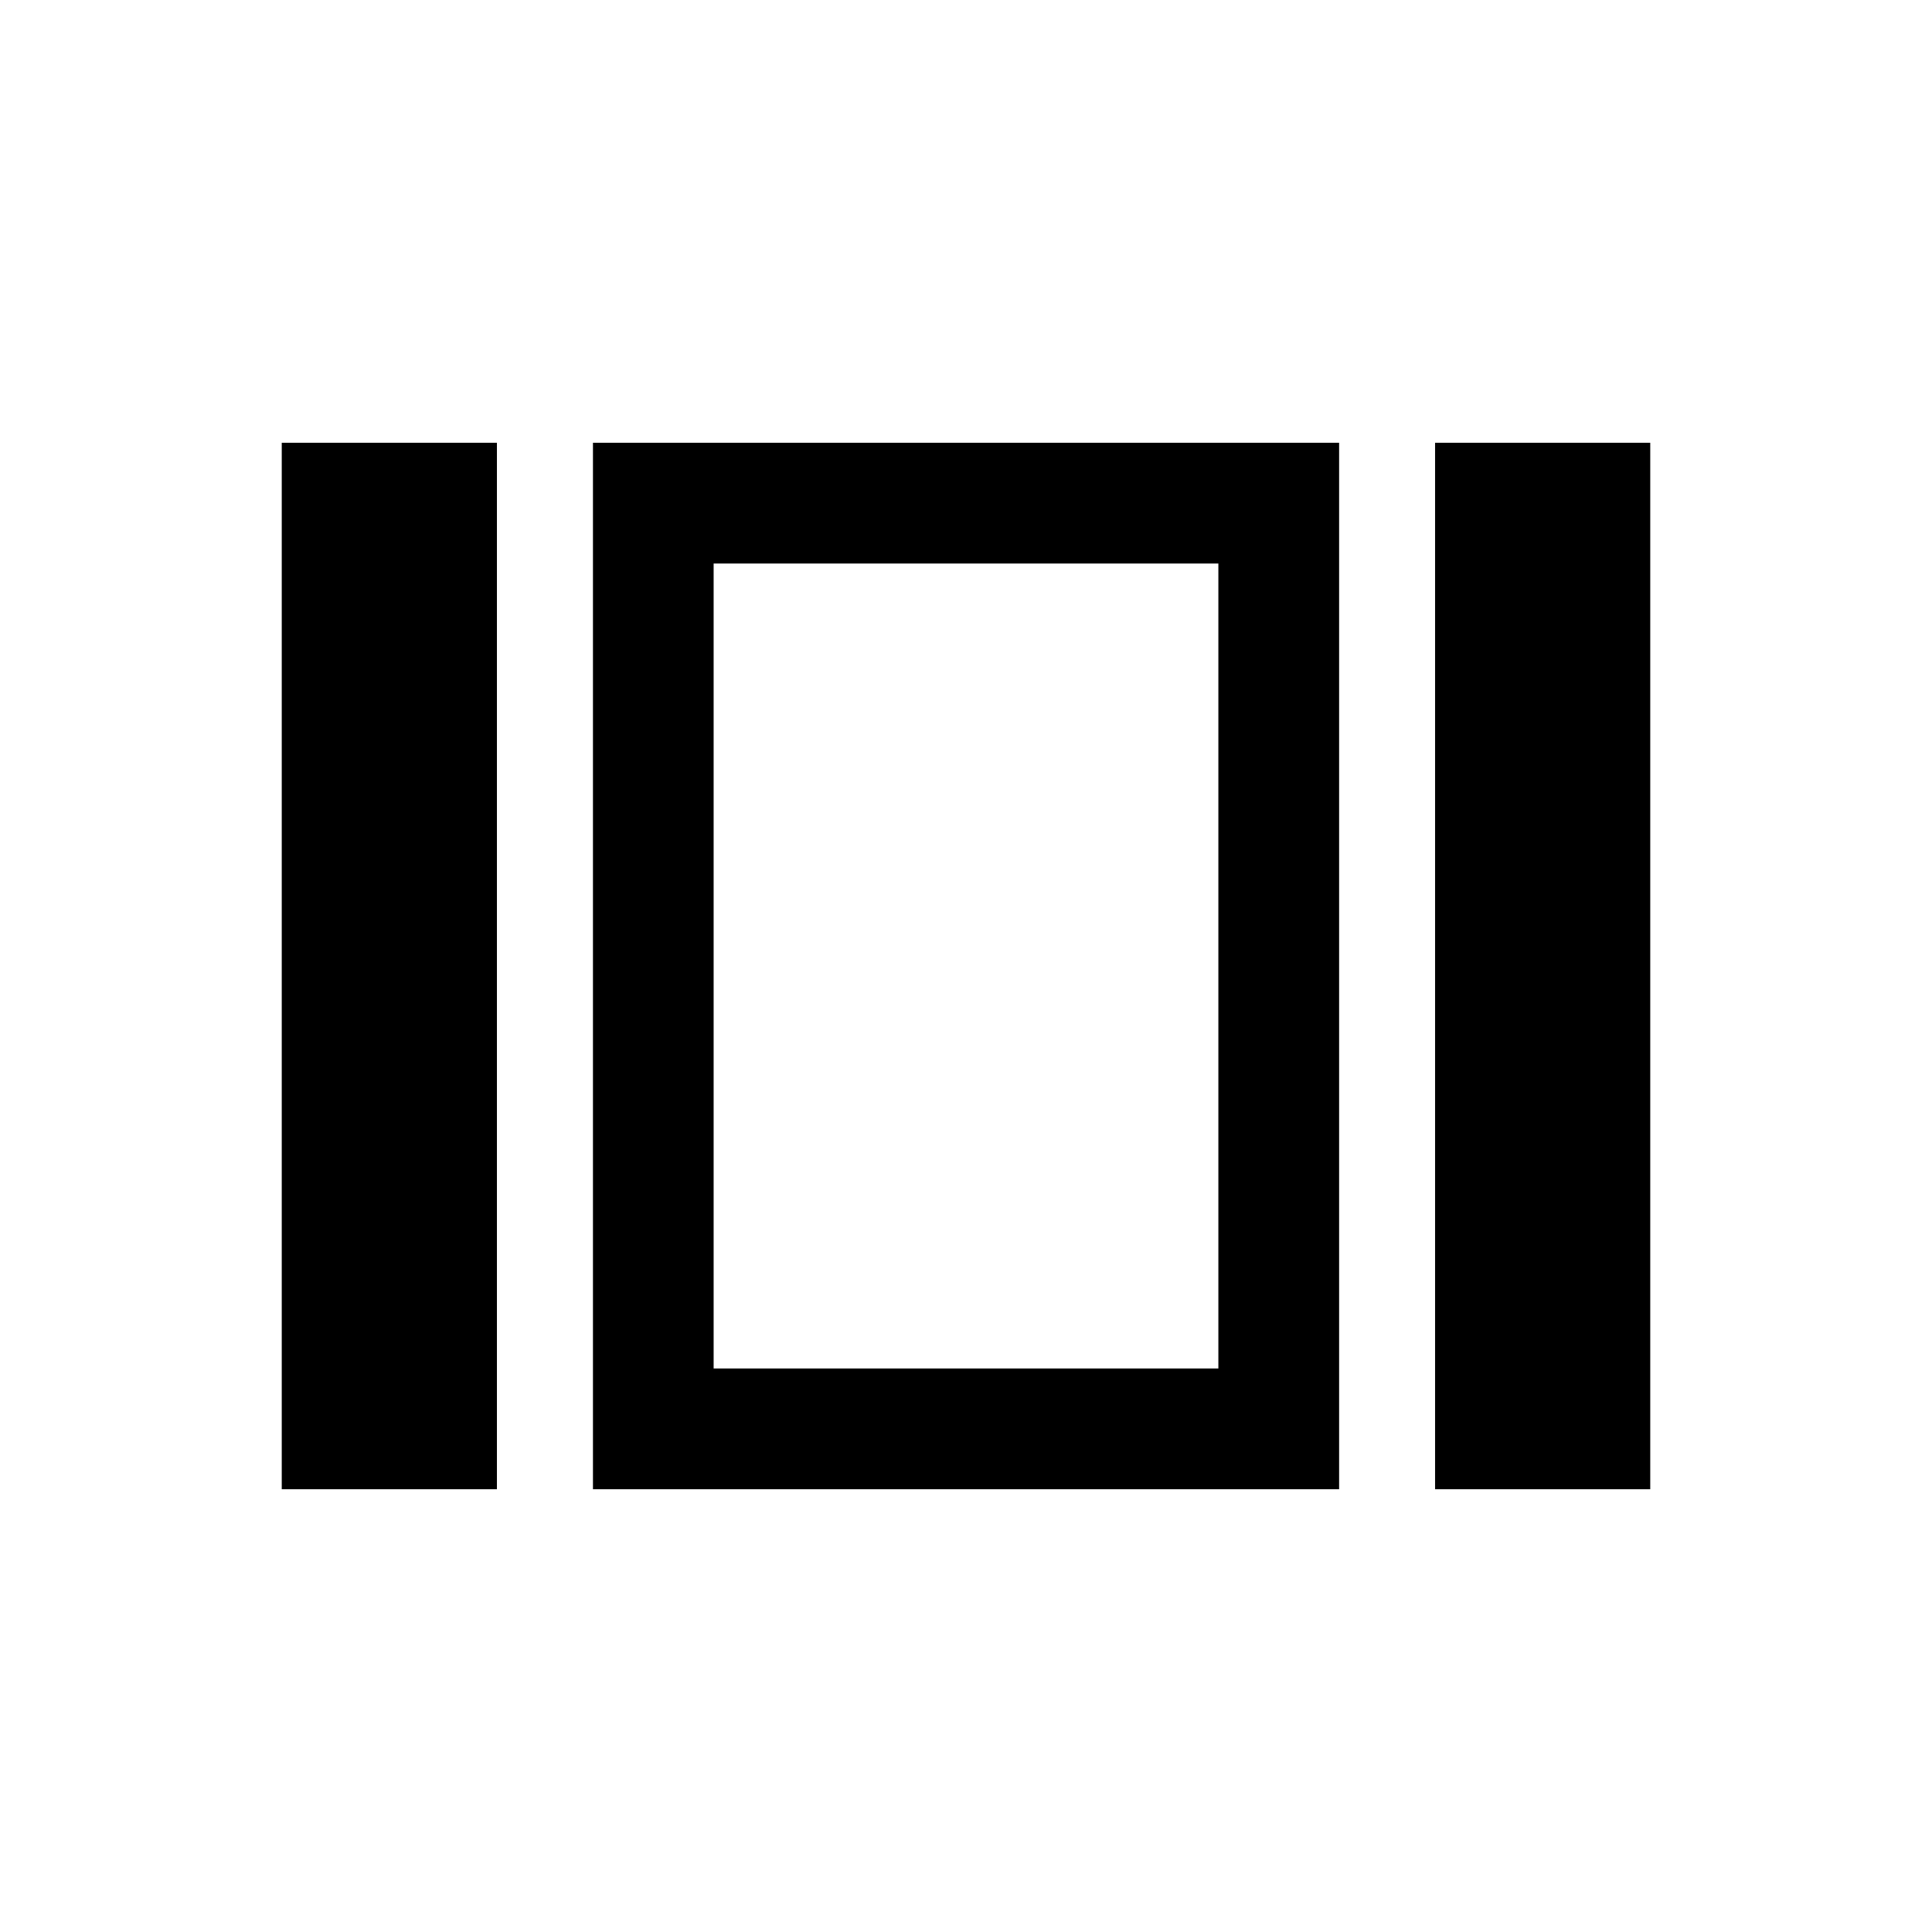 <svg xmlns="http://www.w3.org/2000/svg" width="24" height="24" viewBox="0 0 24 24" fill='currentColor'><path d="M3.5 18.5v-13h2.673v13zm3.866 0v-13h9.269v13zm10.461 0v-13H20.5v13zM8.865 17h6.27V7h-6.27z"/></svg>